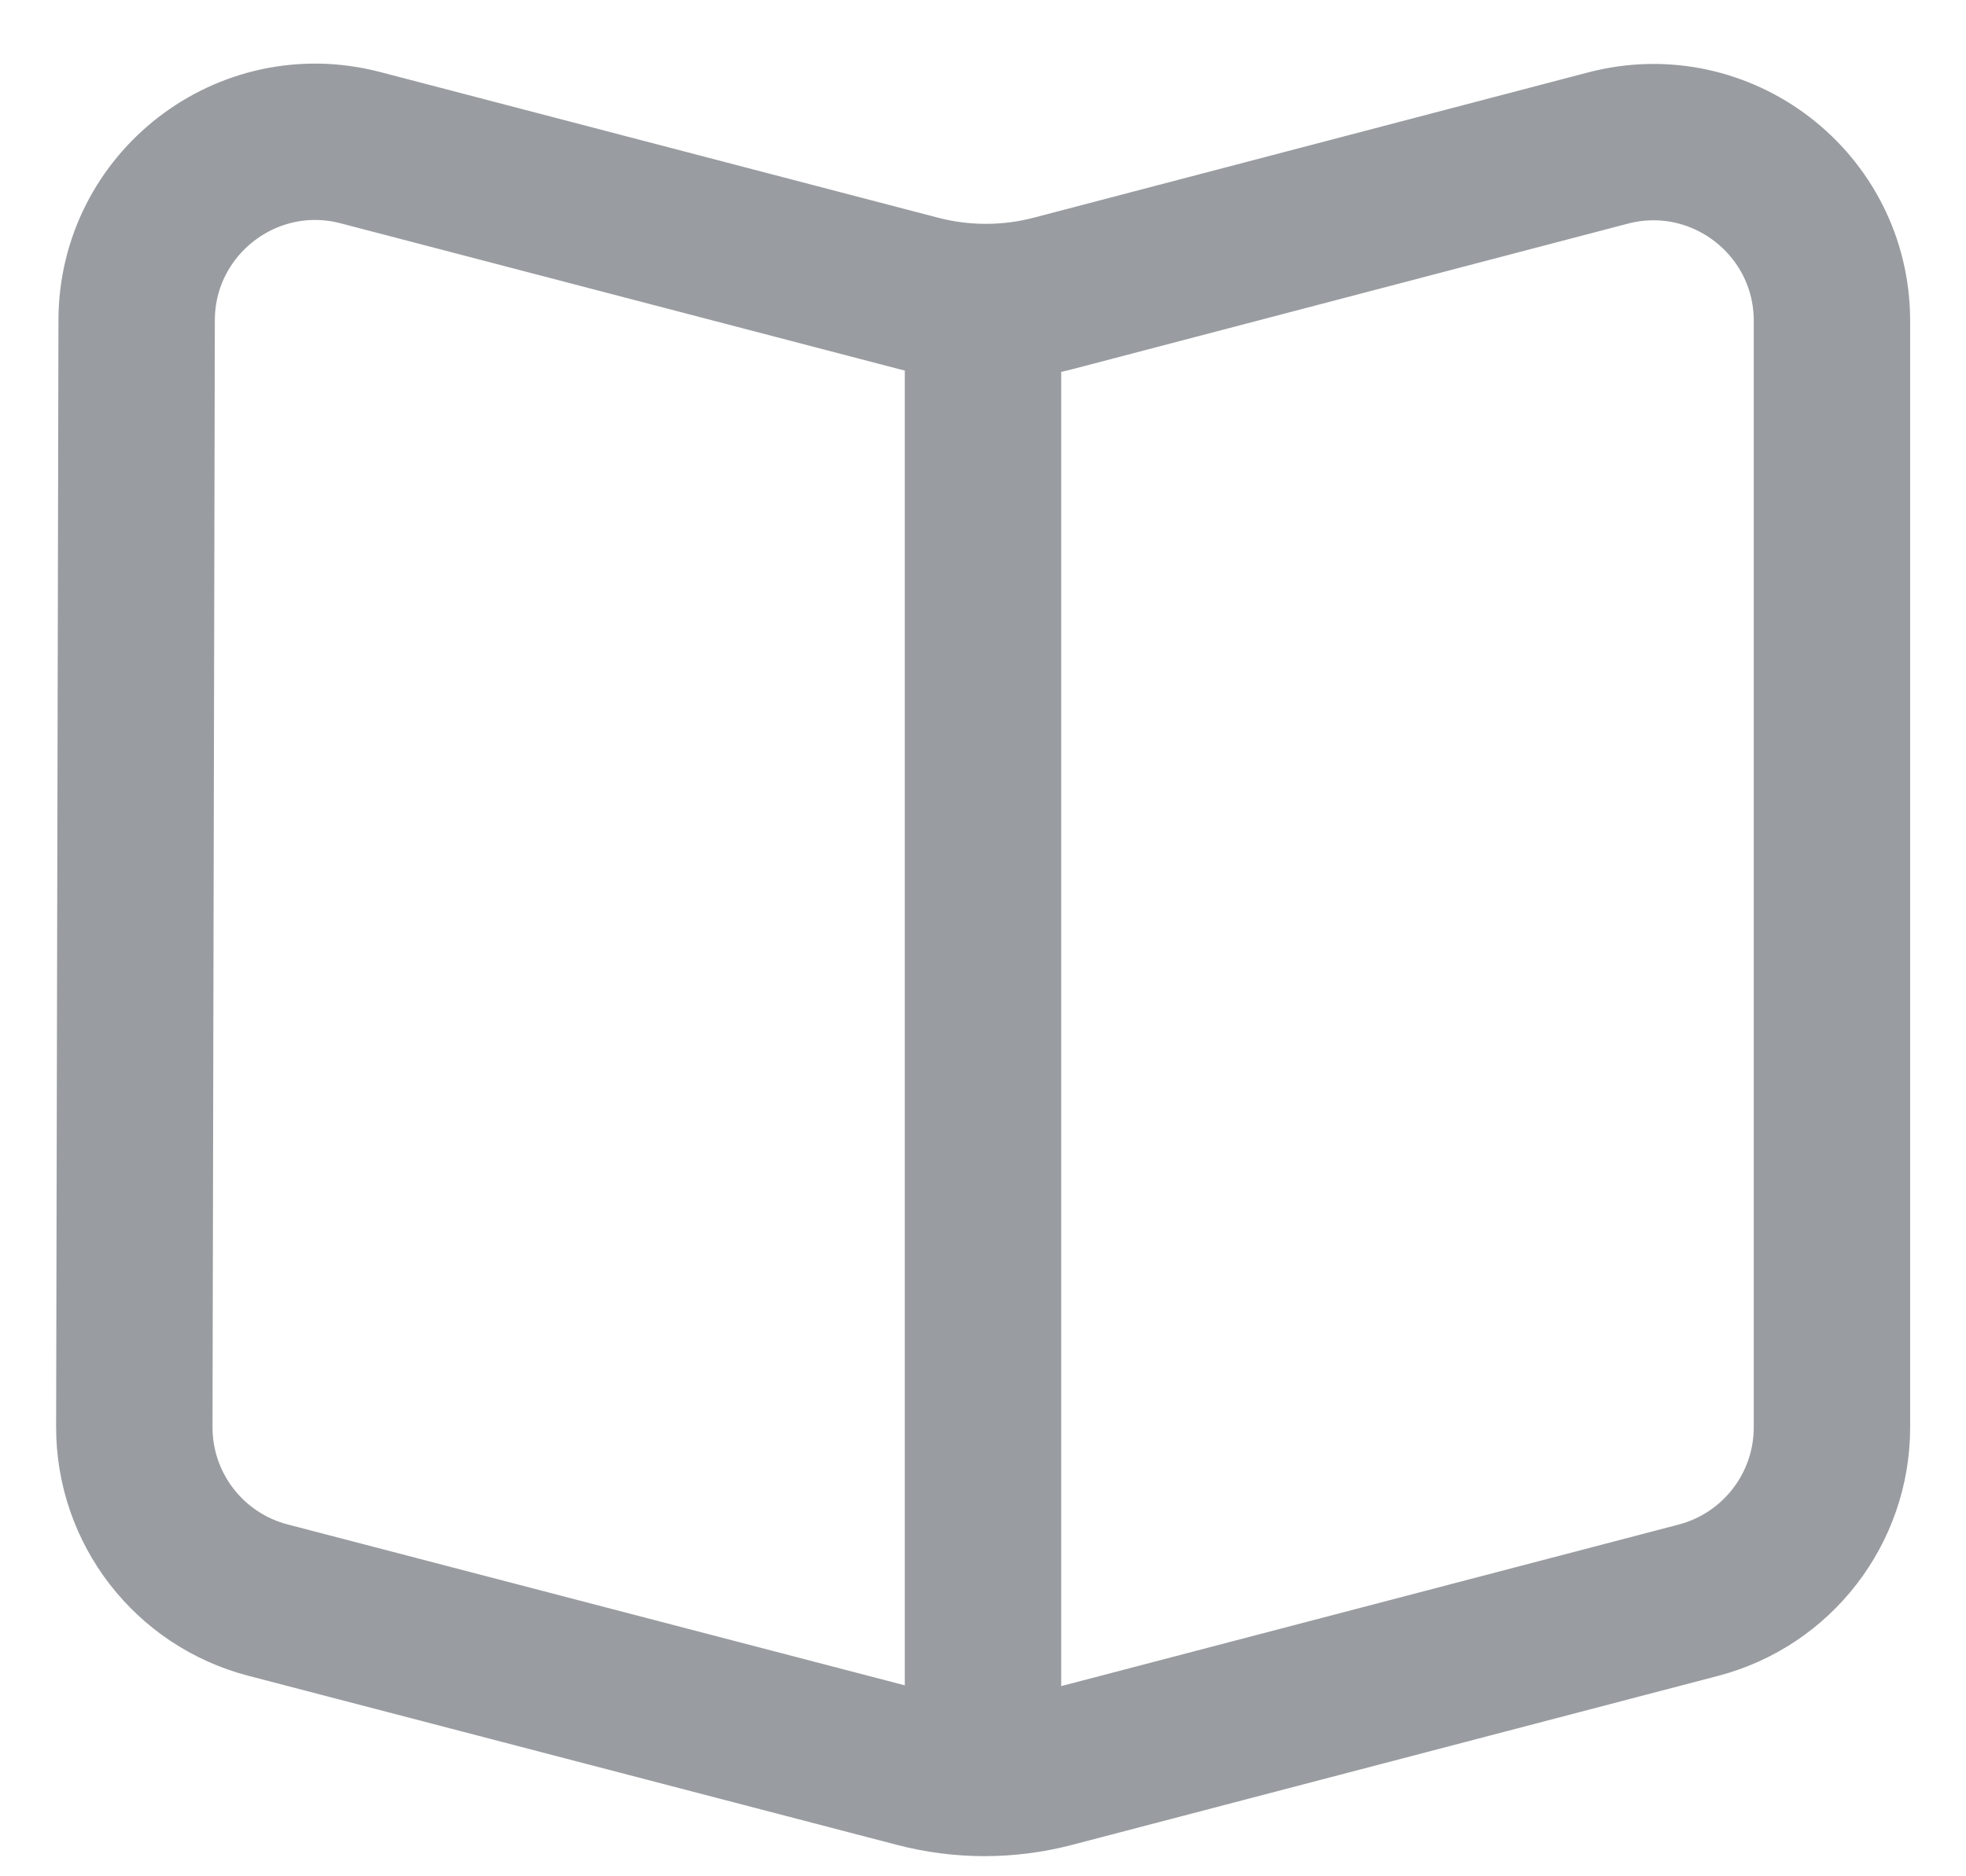 <svg width="22" height="21" viewBox="0 0 22 21" fill="none" xmlns="http://www.w3.org/2000/svg">
<path d="M11 3.923L11 19.269M20.5 3.592V15.975C20.5 16.884 19.886 17.679 19.006 17.91L11.775 19.802C11.278 19.932 10.756 19.932 10.259 19.802L2.999 17.909C2.116 17.679 1.501 16.882 1.503 15.97L1.529 3.584C1.532 2.276 2.769 1.322 4.034 1.653L10.275 3.283C10.773 3.413 11.296 3.413 11.793 3.282L17.993 1.657C19.261 1.325 20.5 2.281 20.5 3.592Z" stroke="#999CA0" stroke-width="1.75" stroke-linecap="round"/>
</svg>
